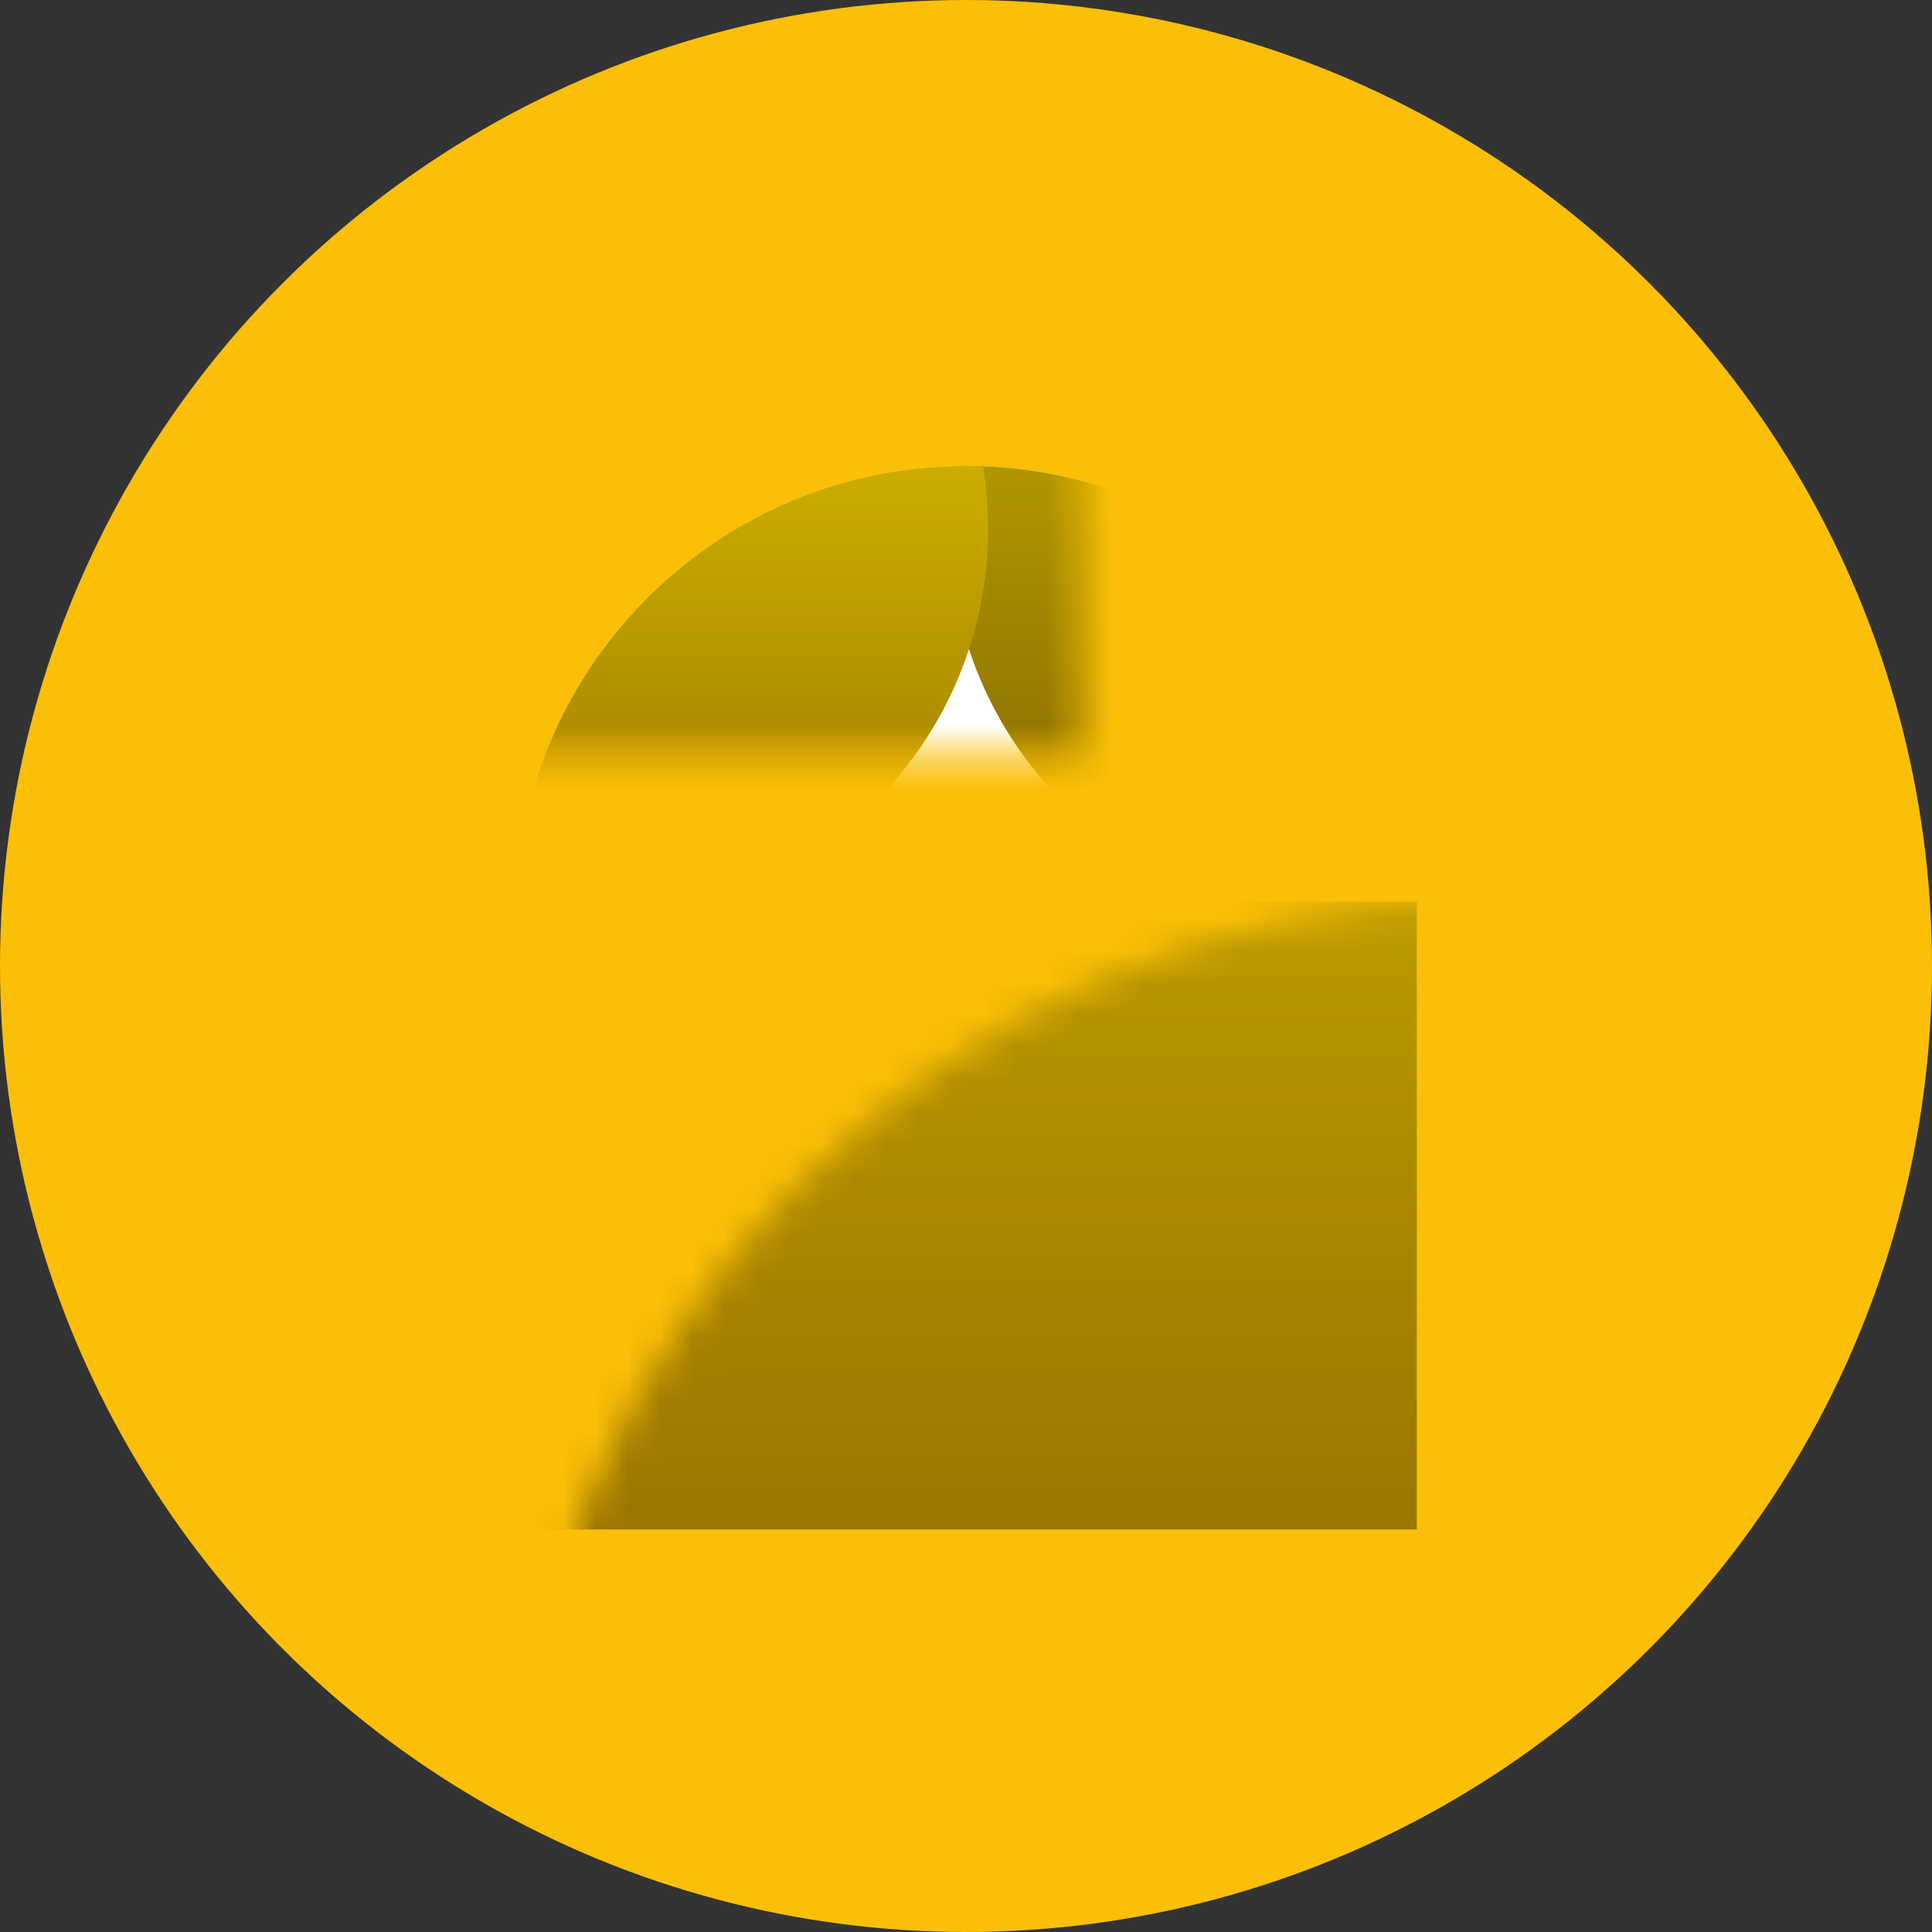 <?xml version="1.0" encoding="UTF-8"?>
<svg width="60px" height="60px" viewBox="0 0 60 60" version="1.1" xmlns="http://www.w3.org/2000/svg" xmlns:xlink="http://www.w3.org/1999/xlink">
    <rect x="0" y="0" width="60" height="60" fill="#333333" stroke="none"/>
    <!-- Generator: Sketch 52.5 (67469) - http://www.bohemiancoding.com/sketch -->
    <title>ic_time_normal_yq</title>
    <desc>Created with Sketch.</desc>
    <defs>
        <circle id="path-1" cx="30" cy="30" r="30"></circle>
        <linearGradient x1="50%" y1="-54.177%" x2="50%" y2="100%" id="linearGradient-3">
            <stop stop-color="#CBAE00" offset="0%"></stop>
            <stop stop-color="#9B7600" offset="100%"></stop>
        </linearGradient>
        <linearGradient x1="50%" y1="0%" x2="50%" y2="100%" id="linearGradient-4">
            <stop stop-color="#B09700" offset="0%"></stop>
            <stop stop-color="#7F6100" offset="100%"></stop>
        </linearGradient>
        <linearGradient x1="50%" y1="0%" x2="50%" y2="100%" id="linearGradient-5">
            <stop stop-color="#CBAE00" offset="0%"></stop>
            <stop stop-color="#9B7600" offset="100%"></stop>
        </linearGradient>
        <linearGradient x1="50%" y1="0%" x2="50%" y2="100%" id="linearGradient-6">
            <stop stop-color="#FFF2B6" offset="0%"></stop>
            <stop stop-color="#FFE07F" offset="100%"></stop>
        </linearGradient>
    </defs>
    <g id="页面-1" stroke="none" stroke-width="1" fill="none" fill-rule="evenodd">
        <g id="添加孩子" transform="translate(-278, -286)">
            <g id="ic_time_normal_yq" transform="translate(278, 286)">
                <mask id="mask-2" fill="white">
                    <use xlink:href="#path-1"></use>
                </mask>
                <use id="Mask" fill="#FABF06" xlink:href="#path-1"></use>
                <rect id="矩形" fill="url(#linearGradient-3)" mask="url(#mask-2)" x="16" y="28" width="28" height="19.5"></rect>
                <g id="分组-2" mask="url(#mask-2)">
                    <g transform="translate(16, 14)">
                        <circle id="椭圆形" fill="#FFFFFF" cx="14" cy="14.469" r="14"></circle>
                        <g id="分组-3" stroke-width="1" fill="none">
                            <path d="M13.658,0.473 C13.771,0.47 13.886,0.469 14,0.469 C21.63,0.469 27.834,6.572 27.997,14.163 C27.191,14.333 26.356,14.423 25.5,14.423 C18.873,14.423 13.5,9.05 13.5,2.423 C13.5,1.759 13.554,1.107 13.658,0.473 Z" id="合并形状" fill="url(#linearGradient-4)"></path>
                            <path d="M0.004,14.122 C0.188,6.55 6.384,0.469 14,0.469 C14.177,0.469 14.354,0.472 14.529,0.479 C14.632,1.111 14.686,1.761 14.686,2.423 C14.686,9.05 9.313,14.423 2.686,14.423 C1.764,14.423 0.866,14.319 0.004,14.122 Z" id="合并形状" fill="url(#linearGradient-5)"></path>
                        </g>
                    </g>
                </g>
                <ellipse id="椭圆形" fill="url(#linearGradient-6)" mask="url(#mask-2)" cx="30" cy="62.5" rx="19" ry="20"></ellipse>
                <path d="M25.017,43.195 C26.605,42.742 28.276,42.5 30,42.5 C31.724,42.5 33.395,42.742 34.983,43.195 L30.857,50.071 C30.773,50.212 30.655,50.329 30.514,50.414 C30.041,50.698 29.427,50.544 29.143,50.071 L25.017,43.195 Z" id="合并形状" fill="#FFFFFF" mask="url(#mask-2)"></path>
            </g>
        </g>
    </g>
</svg>